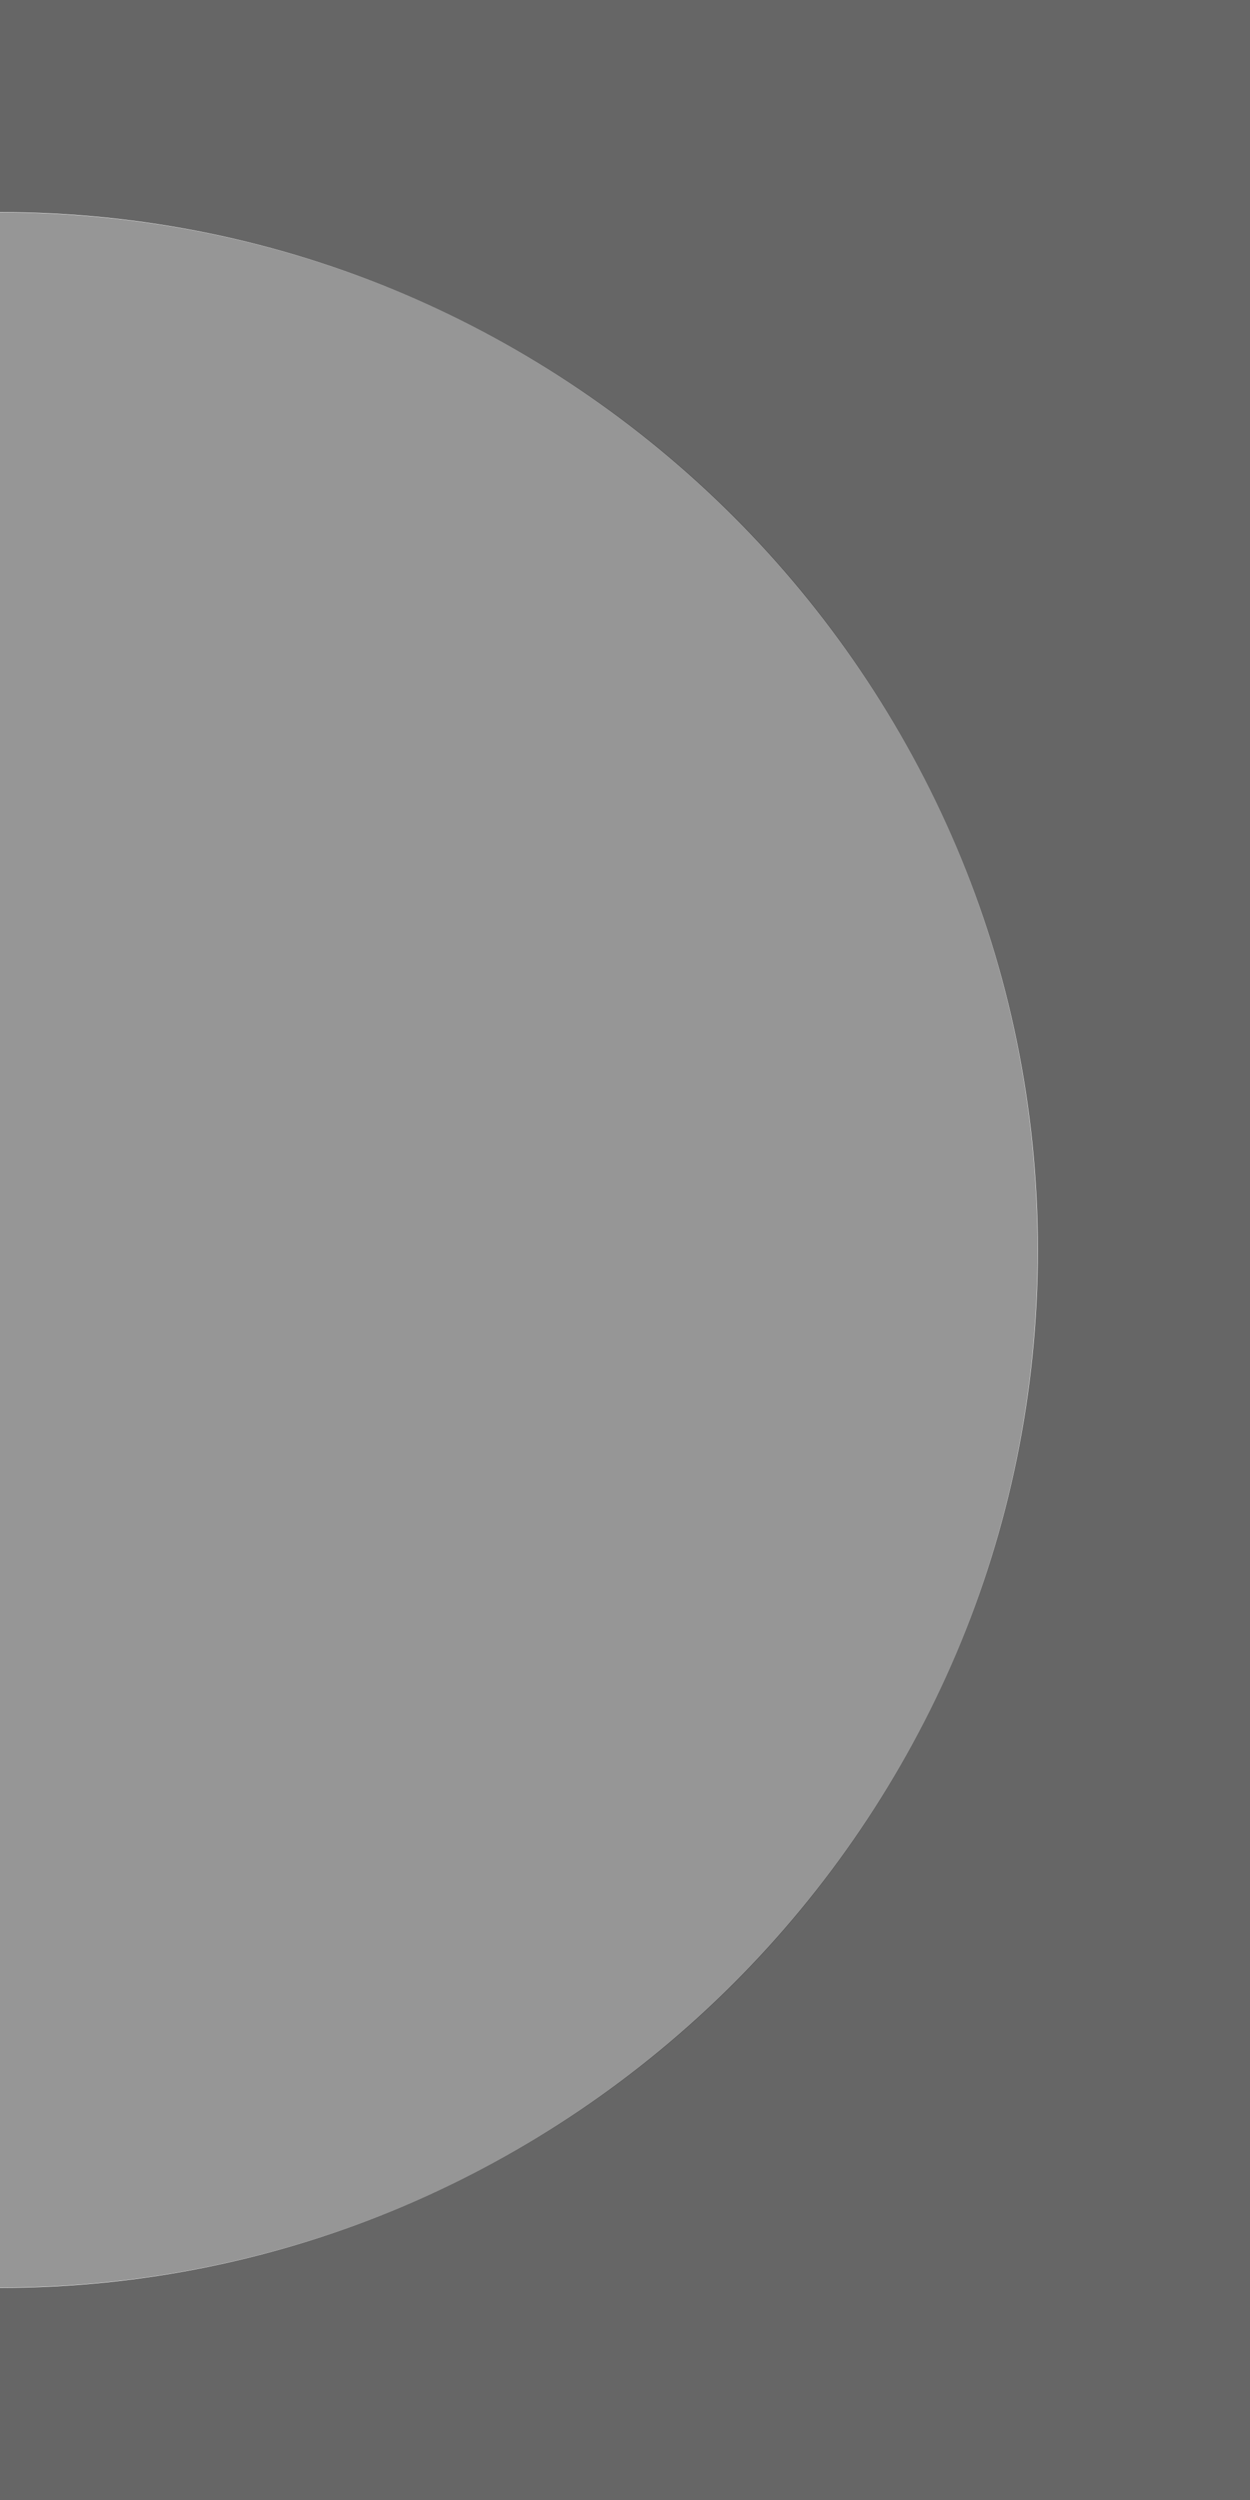 <?xml version="1.0" encoding="utf-8"?>
<!-- Generator: Adobe Illustrator 21.1.0, SVG Export Plug-In . SVG Version: 6.00 Build 0)  -->
<svg version="1.1" id="图层_1" xmlns="http://www.w3.org/2000/svg" xmlns:xlink="http://www.w3.org/1999/xlink" x="0px" y="0px"
	 viewBox="0 0 409.6 819.2" style="enable-background:new 0 0 409.6 819.2;" xml:space="preserve">
<style type="text/css">
	.st0{opacity:0.8;fill:#7C7C7C;enable-background:new    ;}
	.st1{opacity:0.6;enable-background:new    ;}
</style>
<title>圆形－选中</title>
<path class="st0" d="M-340,409.6c0,187.8,152.2,340,340,340s340-152.2,340-340S187.8,69.6,0,69.6S-340,221.8-340,409.6L-340,409.6z"
	/>
<path class="st1" d="M0,0h-409.6v819.2h819.2V0H0z M0,749.7c-187.5,0-340.1-152.6-340.1-340.1S-187.5,69.5,0,69.5
	s340.1,152.6,340.1,340.1S187.5,749.7,0,749.7z"/>
<path d="M14.4,491"/>
</svg>
